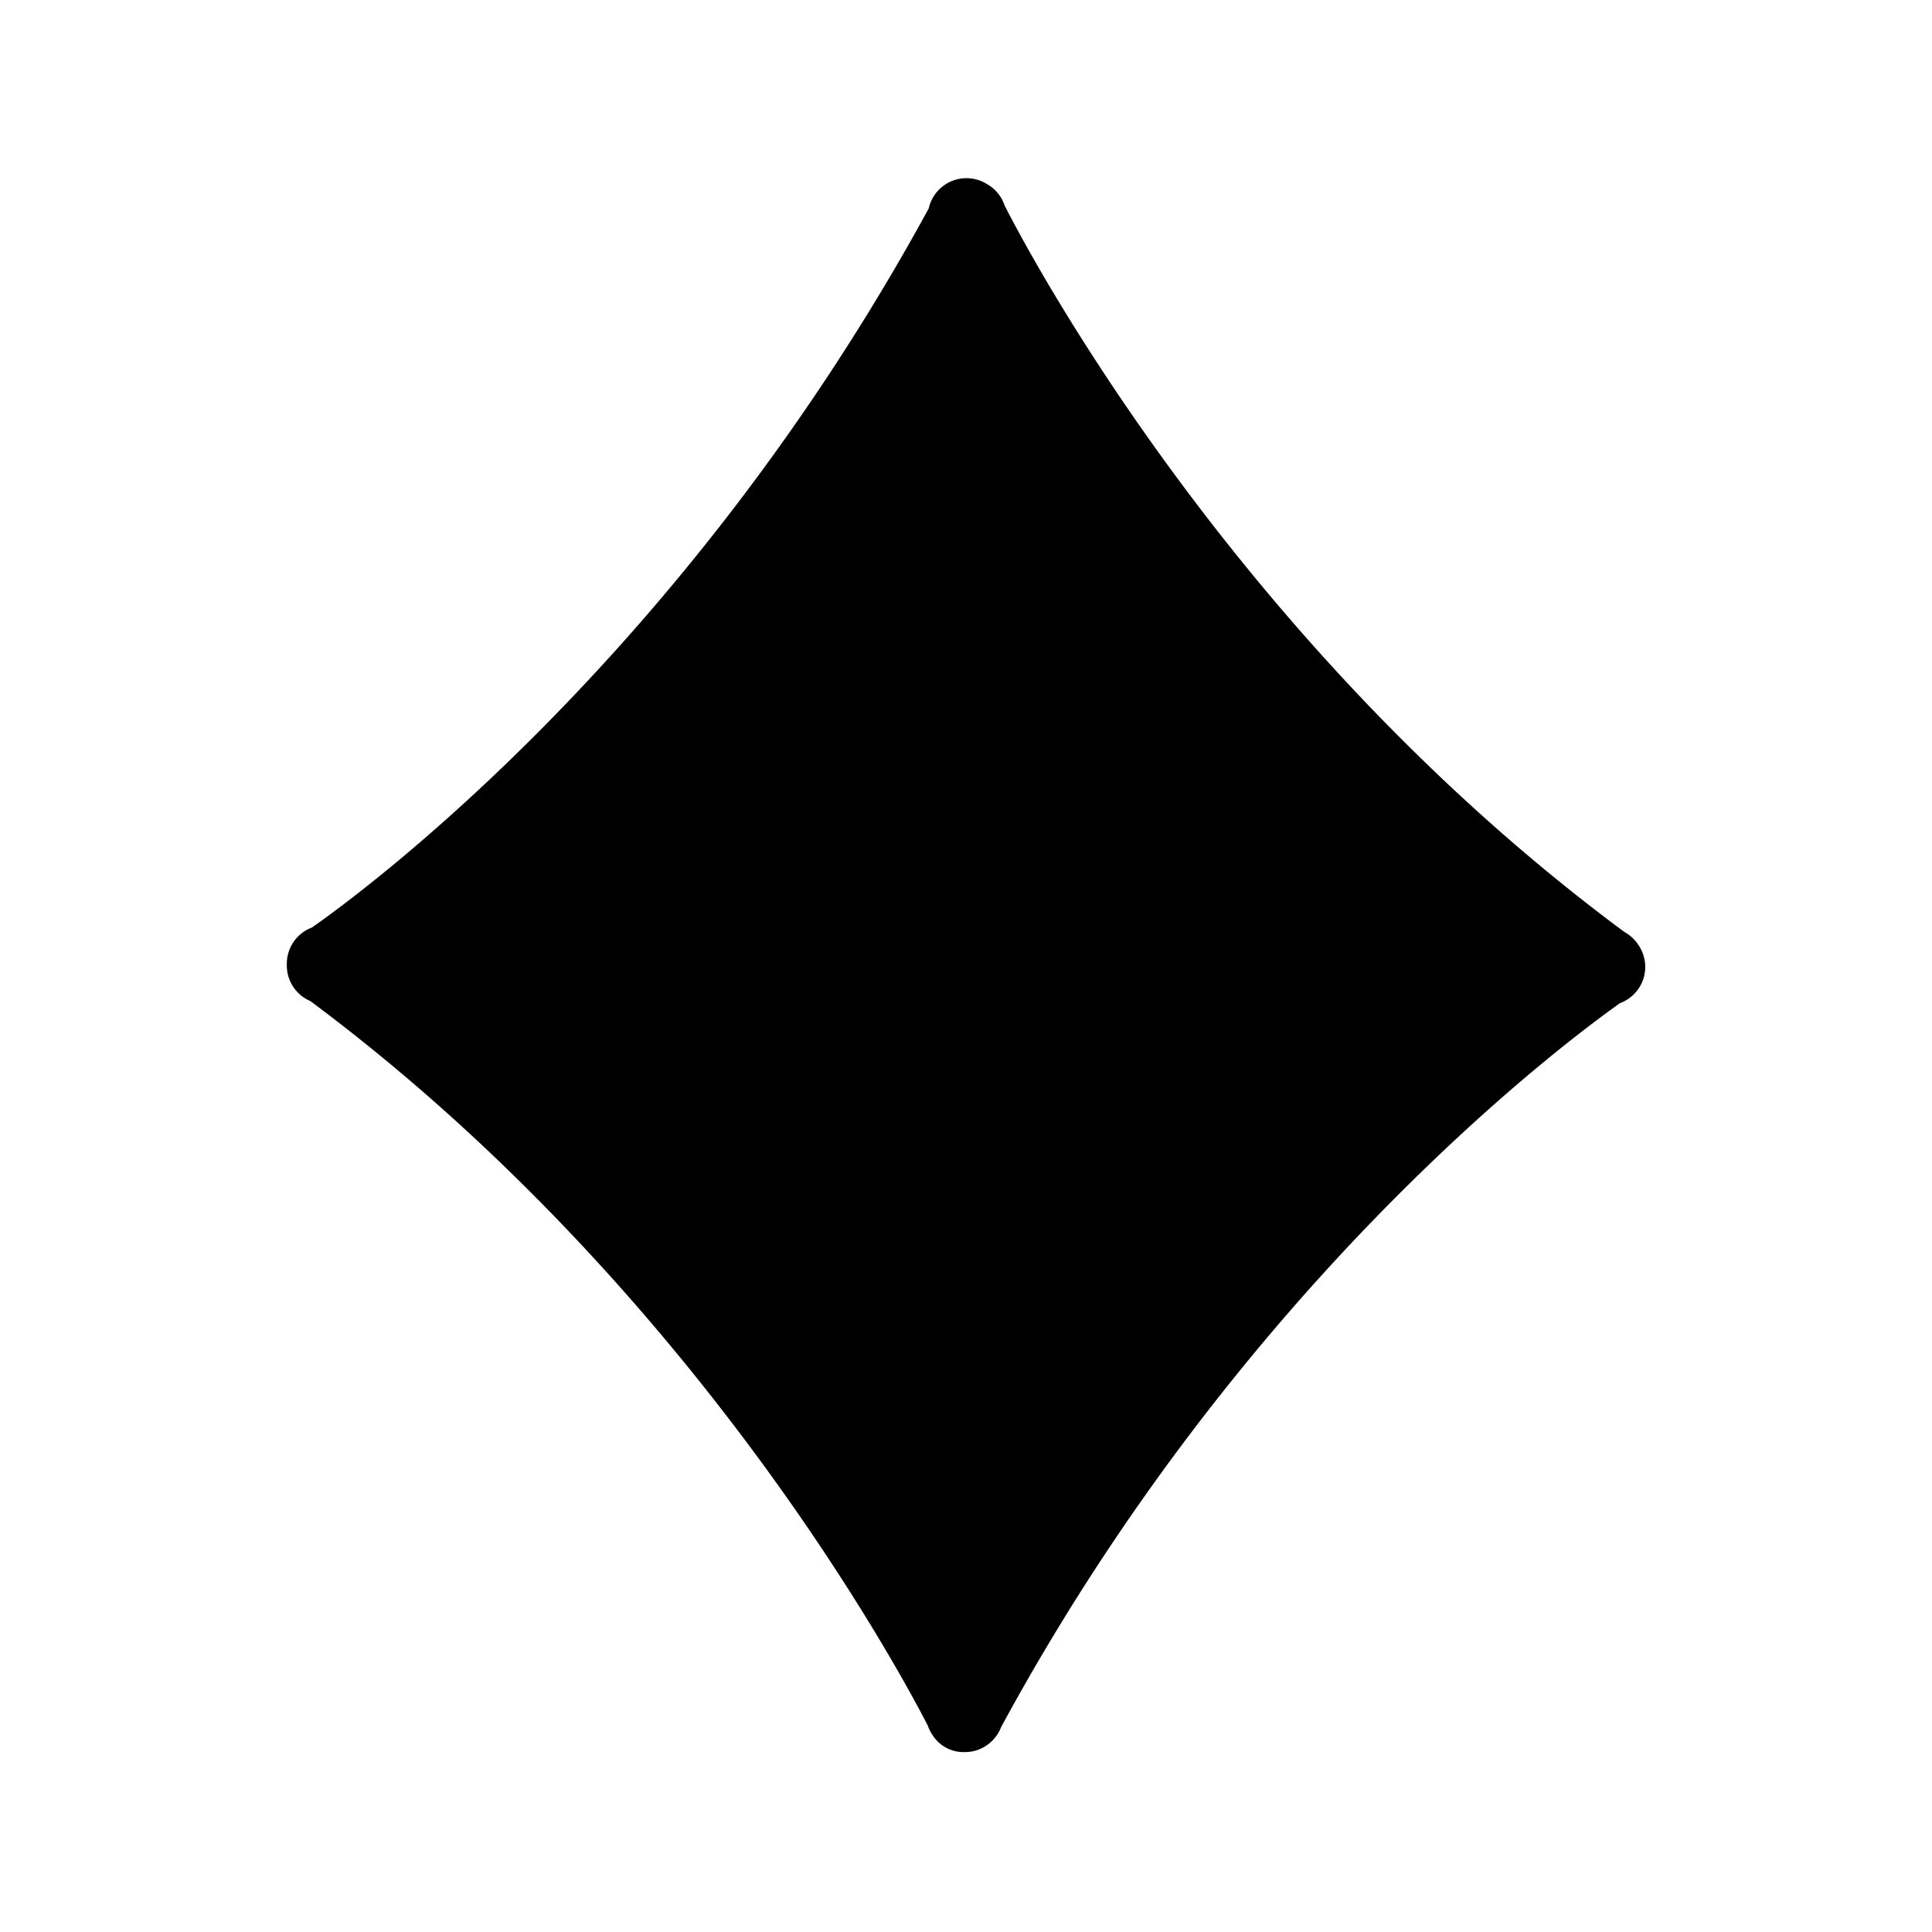 <svg class="svg-icon" style="width: 1em; height: 1em;vertical-align: middle;fill: currentColor;overflow: hidden;" viewBox="0 0 1024 1024" version="1.1" xmlns="http://www.w3.org/2000/svg"><path d="M868.25 500.654a20.48 20.48 0 0 1-9.605 31.027c-31.662 22.446-201.155 149.627-328.008 383.672a20.787 20.787 0 0 1-14.336 12.718c-1.72 0.41-3.441 0.573-5.161 0.573a19.436 19.436 0 0 1-17.039-9.277 20.193 20.193 0 0 1-2.294-4.669c-16.445-31.949-125.563-233.923-327.332-384.123a20.46 20.46 0 0 1-12.452-18.842v-0.471a20.5 20.5 0 0 1 13.271-19.64c26.194-18.289 197.612-143.811 326.963-381.174a20.48 20.48 0 0 1 30.904-12.861 20.48 20.48 0 0 1 9.318 11.346c12.554 24.74 121.61 231.793 328.499 385.044 2.908 1.618 5.448 3.891 7.27 6.676z"  /></svg>